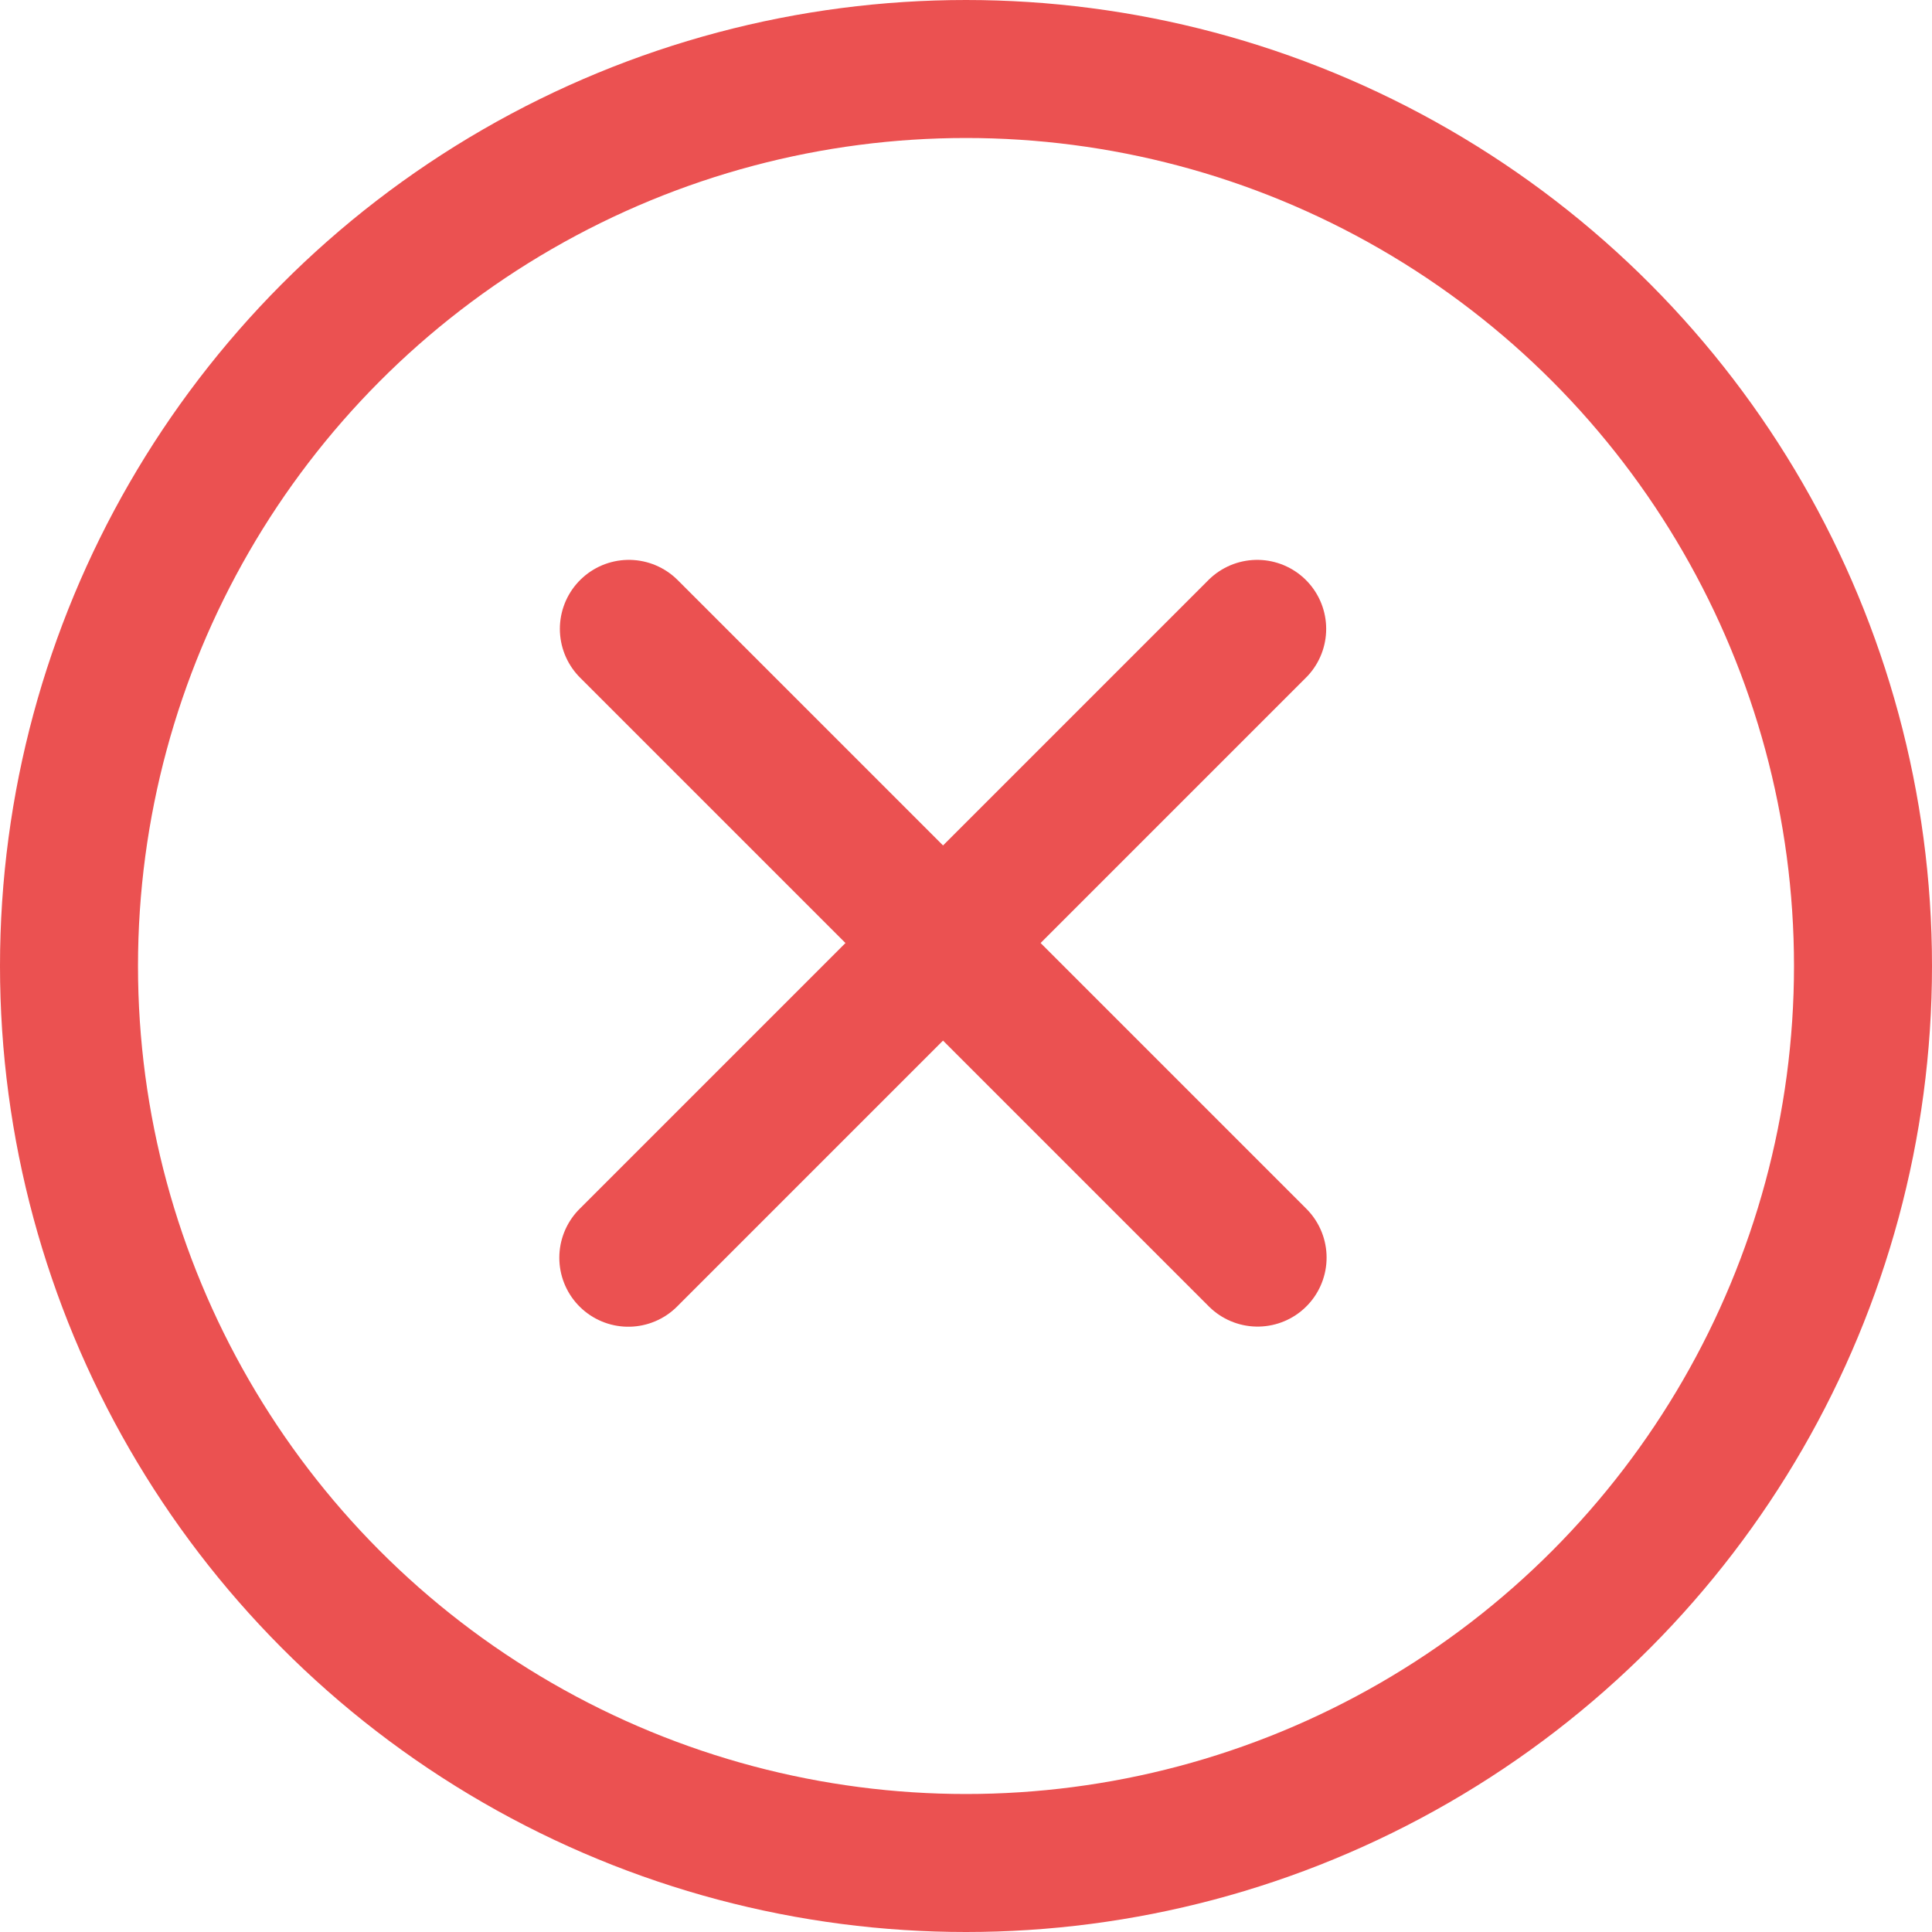 <svg xmlns="http://www.w3.org/2000/svg" width="14" height="14" viewBox="0 0 14 14">
  <g id="Group_6202" data-name="Group 6202" transform="translate(-3338 1838)">
    <g id="Ellipse_166" data-name="Ellipse 166" transform="translate(3338 -1838)" fill="none" stroke="#eb5151" stroke-width="1">
      <circle cx="7" cy="7" r="7" stroke="none"/>
      <circle cx="7" cy="7" r="6.5" fill="none"/>
    </g>
    <path id="Path_3487" data-name="Path 3487" d="M3346.5-1833l-4.557,4.557" transform="translate(0.61 -0.443)" fill="none" stroke="#eb5151" stroke-linecap="round" stroke-width="1"/>
    <path id="Path_3488" data-name="Path 3488" d="M3341.947-1833l4.556,4.556" transform="translate(0.61 -0.443)" fill="none" stroke="#eb5151" stroke-linecap="round" stroke-width="1"/>
  </g>
</svg>
